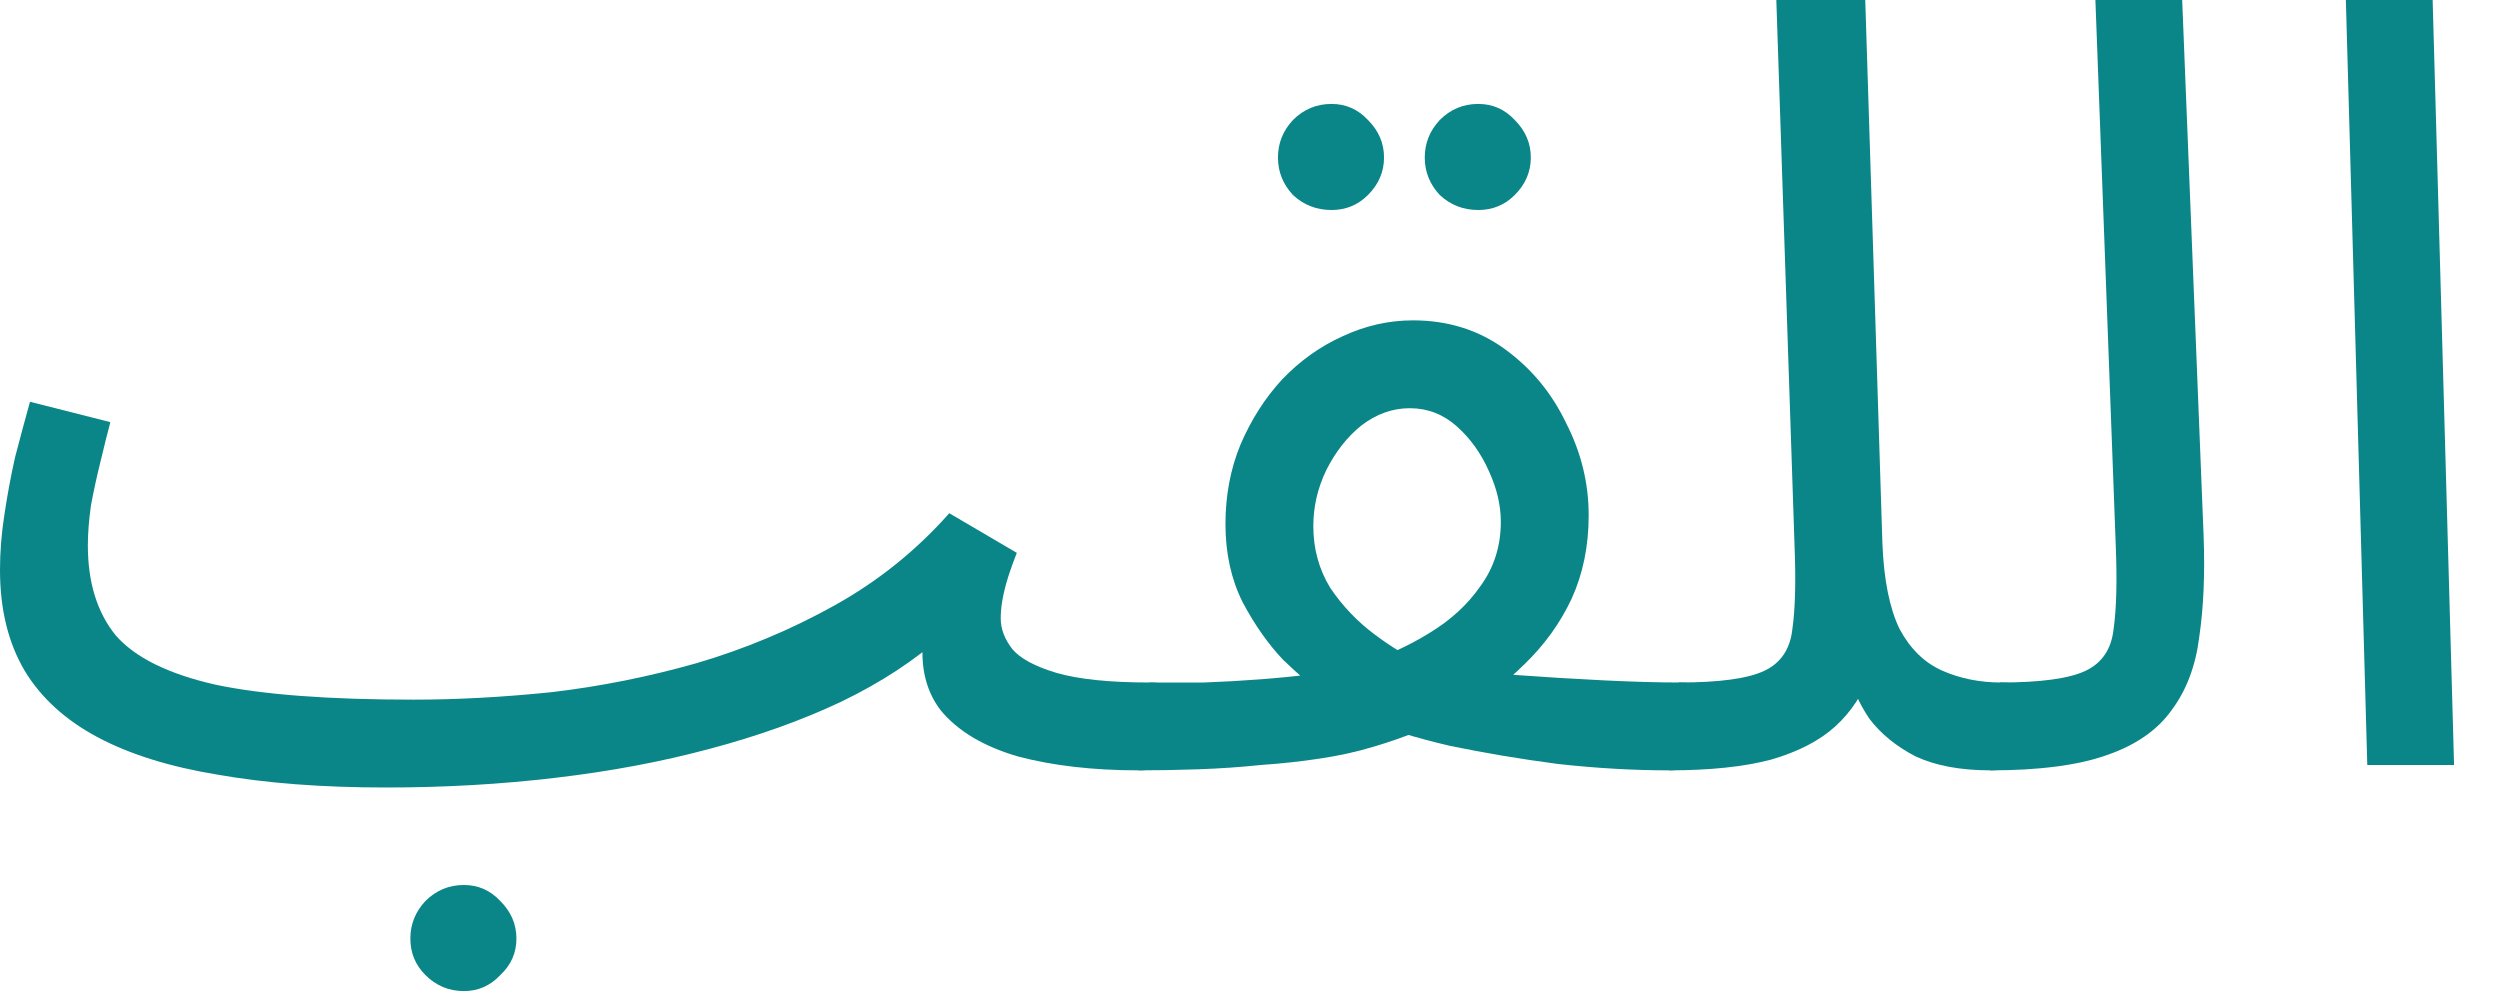 <svg width="70" height="28" viewBox="0 0 70 28" fill="none" xmlns="http://www.w3.org/2000/svg" xmlns:xlink="http://www.w3.org/1999/xlink">
<path d="M66.284,21.42L65.684,0L68.114,0L68.714,21.42L66.284,21.42Z" fill="#0B8688"/>
<path d="M55.731,21.57L56.001,19.11C57.141,19.11 57.941,19 58.401,18.78C58.861,18.56 59.121,18.17 59.181,17.61C59.261,17.05 59.281,16.27 59.241,15.27L58.671,0L61.101,0L61.701,15C61.741,16.06 61.701,17 61.581,17.82C61.481,18.64 61.221,19.33 60.801,19.89C60.401,20.45 59.791,20.87 58.971,21.15C58.171,21.43 57.091,21.57 55.731,21.57Z" fill="#0B8688"/>
<path d="M46.737,21.57L47.007,19.11C48.147,19.11 48.947,19 49.407,18.78C49.867,18.56 50.127,18.17 50.187,17.61C50.267,17.05 50.287,16.27 50.247,15.27L49.737,0L52.227,0L52.707,15.21C52.747,16.23 52.907,17.03 53.187,17.61C53.487,18.17 53.887,18.56 54.387,18.78C54.887,19 55.437,19.11 56.037,19.11C56.457,19.11 56.757,19.23 56.937,19.47C57.137,19.69 57.237,19.96 57.237,20.28C57.237,20.6 57.097,20.9 56.817,21.18C56.537,21.44 56.177,21.57 55.737,21.57C54.897,21.57 54.197,21.44 53.637,21.18C53.097,20.9 52.667,20.55 52.347,20.13C52.047,19.69 51.847,19.23 51.747,18.75L52.377,18.81C52.177,19.41 51.847,19.92 51.387,20.34C50.947,20.74 50.347,21.05 49.587,21.27C48.827,21.47 47.877,21.57 46.737,21.57Z" fill="#0B8688"/>
<path d="M31.883,21.57L32.183,19.11C32.683,19.11 33.193,19.11 33.713,19.11C34.253,19.09 34.783,19.06 35.303,19.02C35.823,18.98 36.323,18.93 36.803,18.87C37.283,18.81 37.713,18.72 38.093,18.6C38.793,18.38 39.433,18.09 40.013,17.73C40.613,17.37 41.093,16.93 41.453,16.41C41.833,15.89 42.023,15.29 42.023,14.61C42.023,14.15 41.913,13.68 41.693,13.2C41.473,12.7 41.173,12.28 40.793,11.94C40.413,11.6 39.973,11.43 39.473,11.43C38.993,11.43 38.543,11.59 38.123,11.91C37.723,12.23 37.393,12.65 37.133,13.17C36.893,13.67 36.773,14.19 36.773,14.73C36.773,15.37 36.933,15.95 37.253,16.47C37.593,16.97 38.003,17.4 38.483,17.76C38.963,18.12 39.443,18.41 39.923,18.63L37.073,19.47C36.753,19.23 36.373,18.9 35.933,18.48C35.513,18.04 35.133,17.5 34.793,16.86C34.473,16.22 34.313,15.49 34.313,14.67C34.313,13.87 34.453,13.13 34.733,12.45C35.033,11.75 35.423,11.14 35.903,10.62C36.403,10.1 36.963,9.7 37.583,9.42C38.223,9.12 38.883,8.97 39.563,8.97C40.543,8.97 41.403,9.24 42.143,9.78C42.883,10.32 43.453,11.01 43.853,11.85C44.273,12.67 44.483,13.53 44.483,14.43C44.483,15.29 44.323,16.07 44.003,16.77C43.683,17.45 43.243,18.06 42.683,18.6C42.143,19.14 41.503,19.6 40.763,19.98C40.043,20.36 39.273,20.67 38.453,20.91C37.993,21.05 37.493,21.16 36.953,21.24C36.433,21.32 35.883,21.38 35.303,21.42C34.723,21.48 34.143,21.52 33.563,21.54C32.983,21.56 32.423,21.57 31.883,21.57ZM46.733,21.57C45.733,21.57 44.693,21.51 43.613,21.39C42.553,21.25 41.543,21.08 40.583,20.88C39.643,20.66 38.863,20.42 38.243,20.16L40.313,18.66C40.913,18.74 41.623,18.82 42.443,18.9C43.263,18.96 44.083,19.01 44.903,19.05C45.723,19.09 46.433,19.11 47.033,19.11C47.453,19.11 47.753,19.23 47.933,19.47C48.133,19.69 48.233,19.96 48.233,20.28C48.233,20.6 48.093,20.9 47.813,21.18C47.533,21.44 47.173,21.57 46.733,21.57ZM41.393,5.88C40.973,5.88 40.613,5.74 40.313,5.46C40.033,5.16 39.893,4.81 39.893,4.41C39.893,4.01 40.033,3.66 40.313,3.36C40.613,3.06 40.973,2.91 41.393,2.91C41.793,2.91 42.133,3.06 42.413,3.36C42.713,3.66 42.863,4.01 42.863,4.41C42.863,4.81 42.713,5.16 42.413,5.46C42.133,5.74 41.793,5.88 41.393,5.88ZM37.283,5.88C36.863,5.88 36.503,5.74 36.203,5.46C35.923,5.16 35.783,4.81 35.783,4.41C35.783,4.01 35.923,3.66 36.203,3.36C36.503,3.06 36.863,2.91 37.283,2.91C37.683,2.91 38.023,3.06 38.303,3.36C38.603,3.66 38.753,4.01 38.753,4.41C38.753,4.81 38.603,5.16 38.303,5.46C38.023,5.74 37.683,5.88 37.283,5.88Z" fill="#0B8688"/>
<path d="M10.8,22.05L11.58,19.59C12.8,19.59 14.09,19.52 15.45,19.38C16.81,19.22 18.16,18.95 19.5,18.57C20.86,18.17 22.15,17.63 23.37,16.95C24.59,16.27 25.66,15.41 26.58,14.37L28.47,15.48C28.29,15.94 28.17,16.31 28.11,16.59C28.05,16.85 28.02,17.09 28.02,17.31C28.02,17.61 28.13,17.9 28.35,18.18C28.57,18.44 28.98,18.66 29.58,18.84C30.2,19.02 31.07,19.11 32.19,19.11C32.61,19.11 32.91,19.23 33.09,19.47C33.29,19.69 33.39,19.96 33.39,20.28C33.39,20.6 33.25,20.9 32.97,21.18C32.69,21.44 32.33,21.57 31.89,21.57C30.61,21.57 29.48,21.44 28.5,21.18C27.54,20.9 26.82,20.47 26.34,19.89C25.88,19.29 25.73,18.52 25.89,17.58L26.43,17.76C25.63,18.48 24.67,19.11 23.55,19.65C22.45,20.17 21.22,20.61 19.86,20.97C18.52,21.33 17.08,21.6 15.54,21.78C14.02,21.96 12.44,22.05 10.8,22.05ZM10.8,22.05C9.02,22.05 7.45,21.93 6.09,21.69C4.75,21.47 3.63,21.12 2.73,20.64C1.83,20.16 1.15,19.54 0.69,18.78C0.23,18 0,17.06 0,15.96C0,15.46 0.04,14.95 0.12,14.43C0.2,13.89 0.3,13.35 0.42,12.81C0.56,12.27 0.7,11.75 0.84,11.25L3.09,11.82C3.01,12.12 2.92,12.48 2.82,12.9C2.72,13.3 2.63,13.71 2.55,14.13C2.49,14.55 2.46,14.93 2.46,15.27C2.46,16.31 2.72,17.15 3.24,17.79C3.78,18.41 4.71,18.87 6.03,19.17C7.35,19.45 9.2,19.59 11.58,19.59L12.18,21.09L10.8,22.05ZM12.99,27.75C12.57,27.75 12.21,27.6 11.91,27.3C11.63,27.02 11.49,26.68 11.49,26.28C11.49,25.88 11.63,25.53 11.91,25.23C12.21,24.93 12.57,24.78 12.99,24.78C13.39,24.78 13.73,24.93 14.01,25.23C14.31,25.53 14.46,25.88 14.46,26.28C14.46,26.68 14.31,27.02 14.01,27.3C13.73,27.6 13.39,27.75 12.99,27.75Z" fill="#0B8688"/>
</svg>
